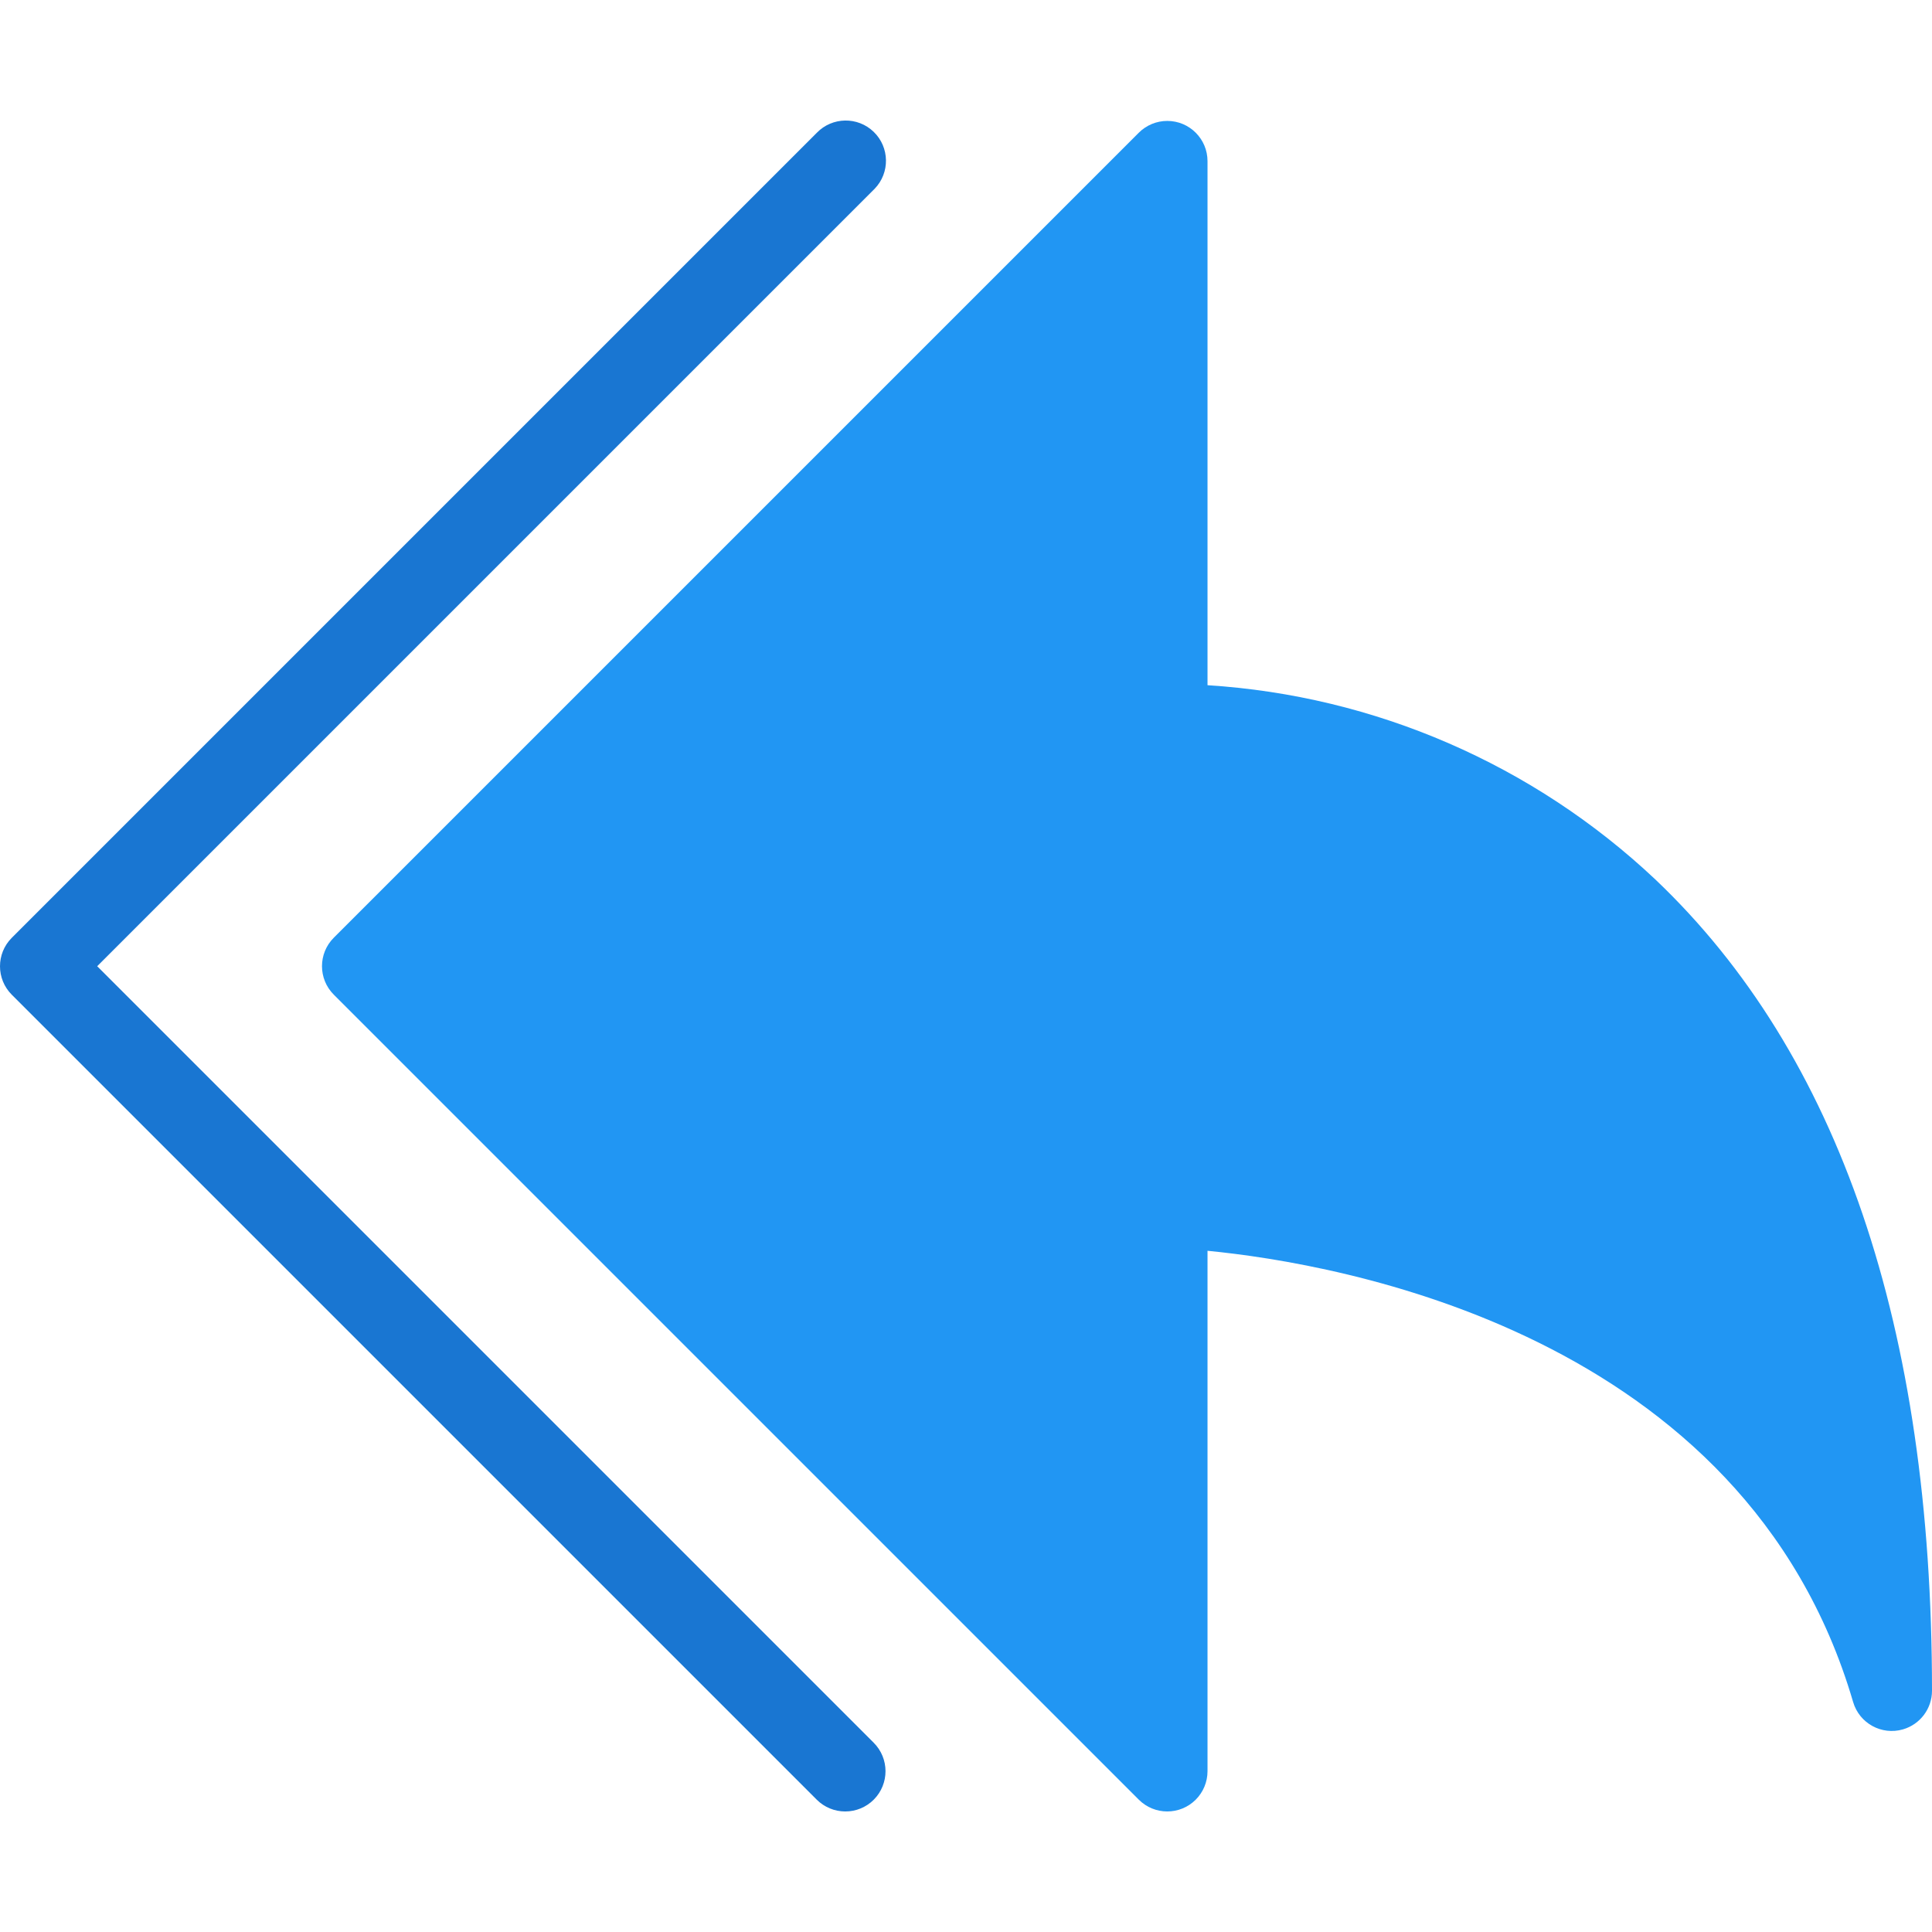 <?xml version="1.0" encoding="iso-8859-1"?>
<!-- Generator: Adobe Illustrator 19.0.0, SVG Export Plug-In . SVG Version: 6.00 Build 0)  -->
<svg version="1.1" id="Capa_1" xmlns="http://www.w3.org/2000/svg" xmlns:xlink="http://www.w3.org/1999/xlink" x="0px" y="0px"
	 viewBox="0 0 512.008 512.008" style="enable-background:new 0 0 512.008 512.008;" xml:space="preserve">
<path style="fill:#2196F3;" d="M438.686,233.067c-32.344-30.476-74.325-48.686-118.677-51.477V42.731
	c0.011-5.891-4.757-10.675-10.648-10.686c-2.84-0.005-5.565,1.123-7.571,3.134L88.456,248.512c-4.164,4.165-4.164,10.917,0,15.083
	L301.79,476.928c4.16,4.171,10.914,4.179,15.085,0.019c2.006-2.001,3.133-4.717,3.134-7.55v-137.92
	c34.688,3.371,142.4,21.696,171.093,119.573c1.65,5.655,7.571,8.903,13.227,7.253c4.551-1.327,7.68-5.499,7.68-10.24
	C512.008,351.638,487.347,279.296,438.686,233.067z"/>
<path style="fill:#1976D2;" d="M224.008,480.064c-2.831,0.005-5.548-1.115-7.552-3.115L3.123,263.616
	c-4.164-4.165-4.164-10.917,0-15.083L216.456,35.2c4.093-4.237,10.845-4.355,15.083-0.262c4.237,4.093,4.355,10.845,0.262,15.083
	c-0.086,0.089-0.173,0.176-0.262,0.262L25.758,256.064l205.781,205.781c4.171,4.16,4.179,10.914,0.019,15.085
	c-2.006,2.011-4.731,3.139-7.571,3.134H224.008z"/>
<g>
</g>
<g>
</g>
<g>
</g>
<g>
</g>
<g>
</g>
<g>
</g>
<g>
</g>
<g>
</g>
<g>
</g>
<g>
</g>
<g>
</g>
<g>
</g>
<g>
</g>
<g>
</g>
<g>
</g>
</svg>
